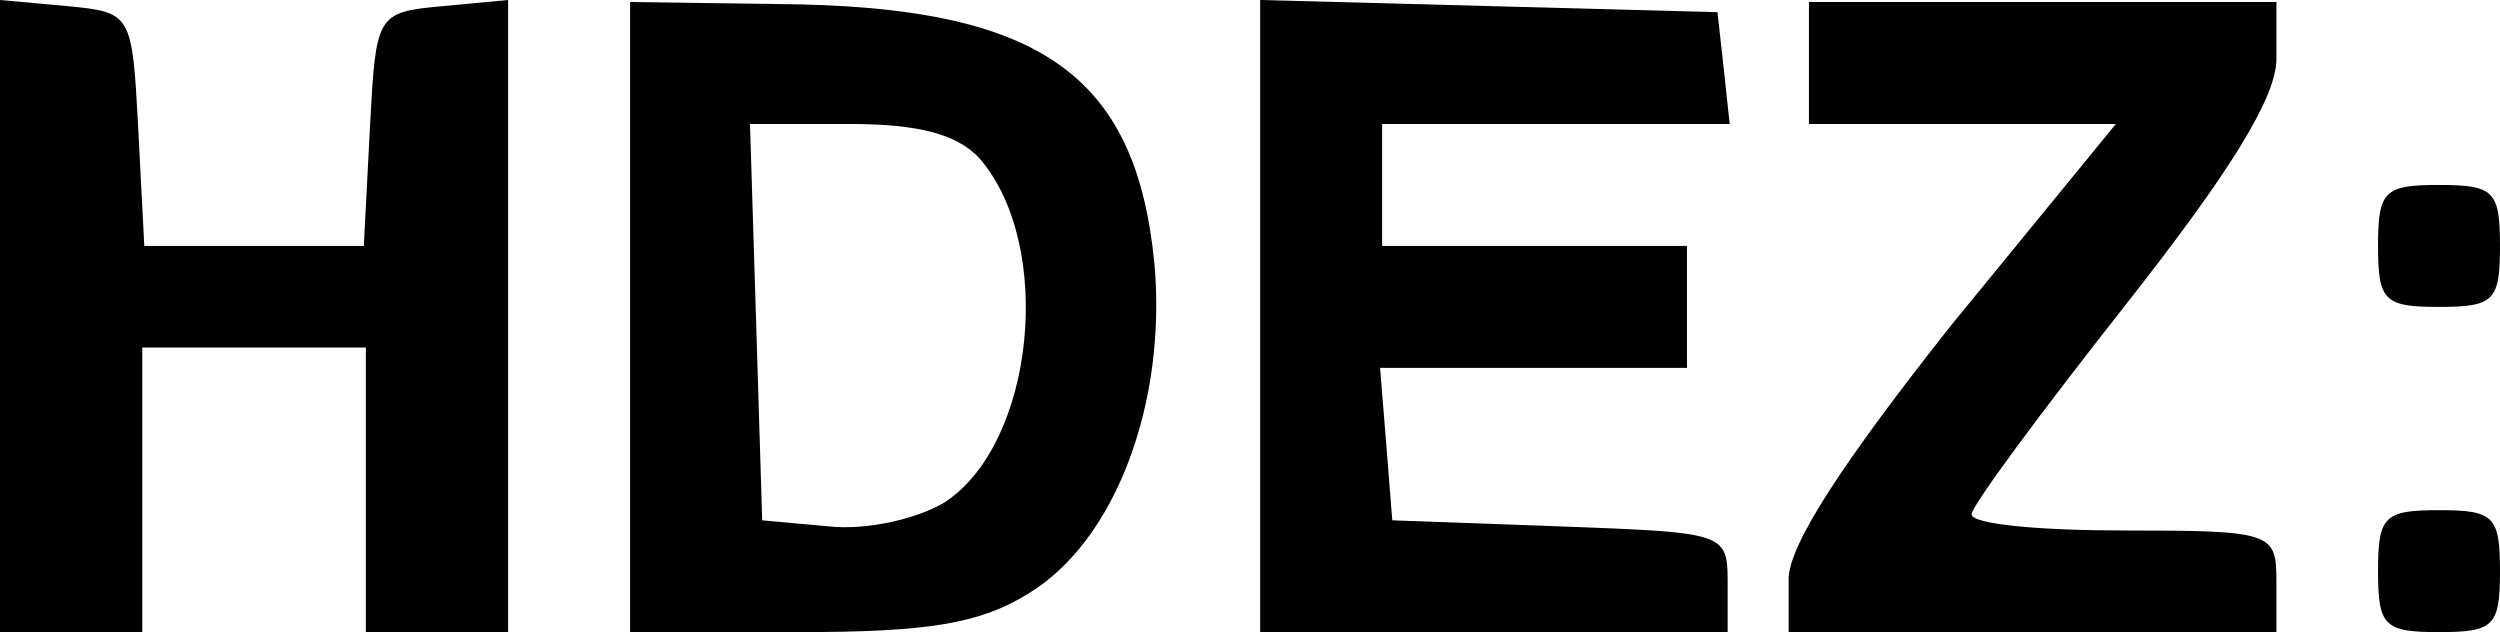 <svg xmlns="http://www.w3.org/2000/svg" version="1.0" preserveAspectRatio="xMidYMid meet" viewBox="899 524.9 123 31.1">

<g transform="translate(0,1080) scale(0.1,-0.1)" fill="#000000" stroke="none">
<path d="M8990 5396 l0 -156 35 0 35 0 0 70 0 70 55 0 55 0 0 -70 0 -70 35 0 35 0 0 156 0 155 -32 -3 c-33 -3 -33 -4 -36 -60 l-3 -58 -54 0 -54 0 -3 58 c-3 56 -3 57 -35 60 l-33 3 0 -155z"/>
<path d="M9300 5395 l0 -155 83 0 c63 0 89 4 113 19 43 26 68 94 62 162 -9 94 -57 127 -185 128 l-73 1 0 -155z m172 78 c37 -43 27 -140 -17 -169 -13 -8 -38 -14 -57 -12 l-33 3 -3 98 -3 97 49 0 c34 0 53 -5 64 -17z"/>
<path d="M9610 5395 l0 -155 115 0 115 0 0 25 c0 24 -2 24 -82 27 l-83 3 -3 38 -3 37 75 0 76 0 0 30 0 30 -75 0 -75 0 0 30 0 30 86 0 85 0 -3 28 -3 27 -112 3 -113 3 0 -156z"/>
<path d="M9880 5520 l0 -30 75 0 76 0 -81 -99 c-53 -67 -80 -108 -80 -125 l0 -26 120 0 120 0 0 25 c0 24 -2 25 -75 25 -41 0 -75 3 -75 8 0 4 34 50 75 102 52 66 75 103 75 122 l0 28 -115 0 -115 0 0 -30z"/>
<path d="M10160 5430 c0 -27 3 -30 30 -30 27 0 30 3 30 30 0 27 -3 30 -30 30 -27 0 -30 -3 -30 -30z"/>
<path d="M10160 5270 c0 -27 3 -30 30 -30 27 0 30 3 30 30 0 27 -3 30 -30 30 -27 0 -30 -3 -30 -30z"/>
</g>
</svg>